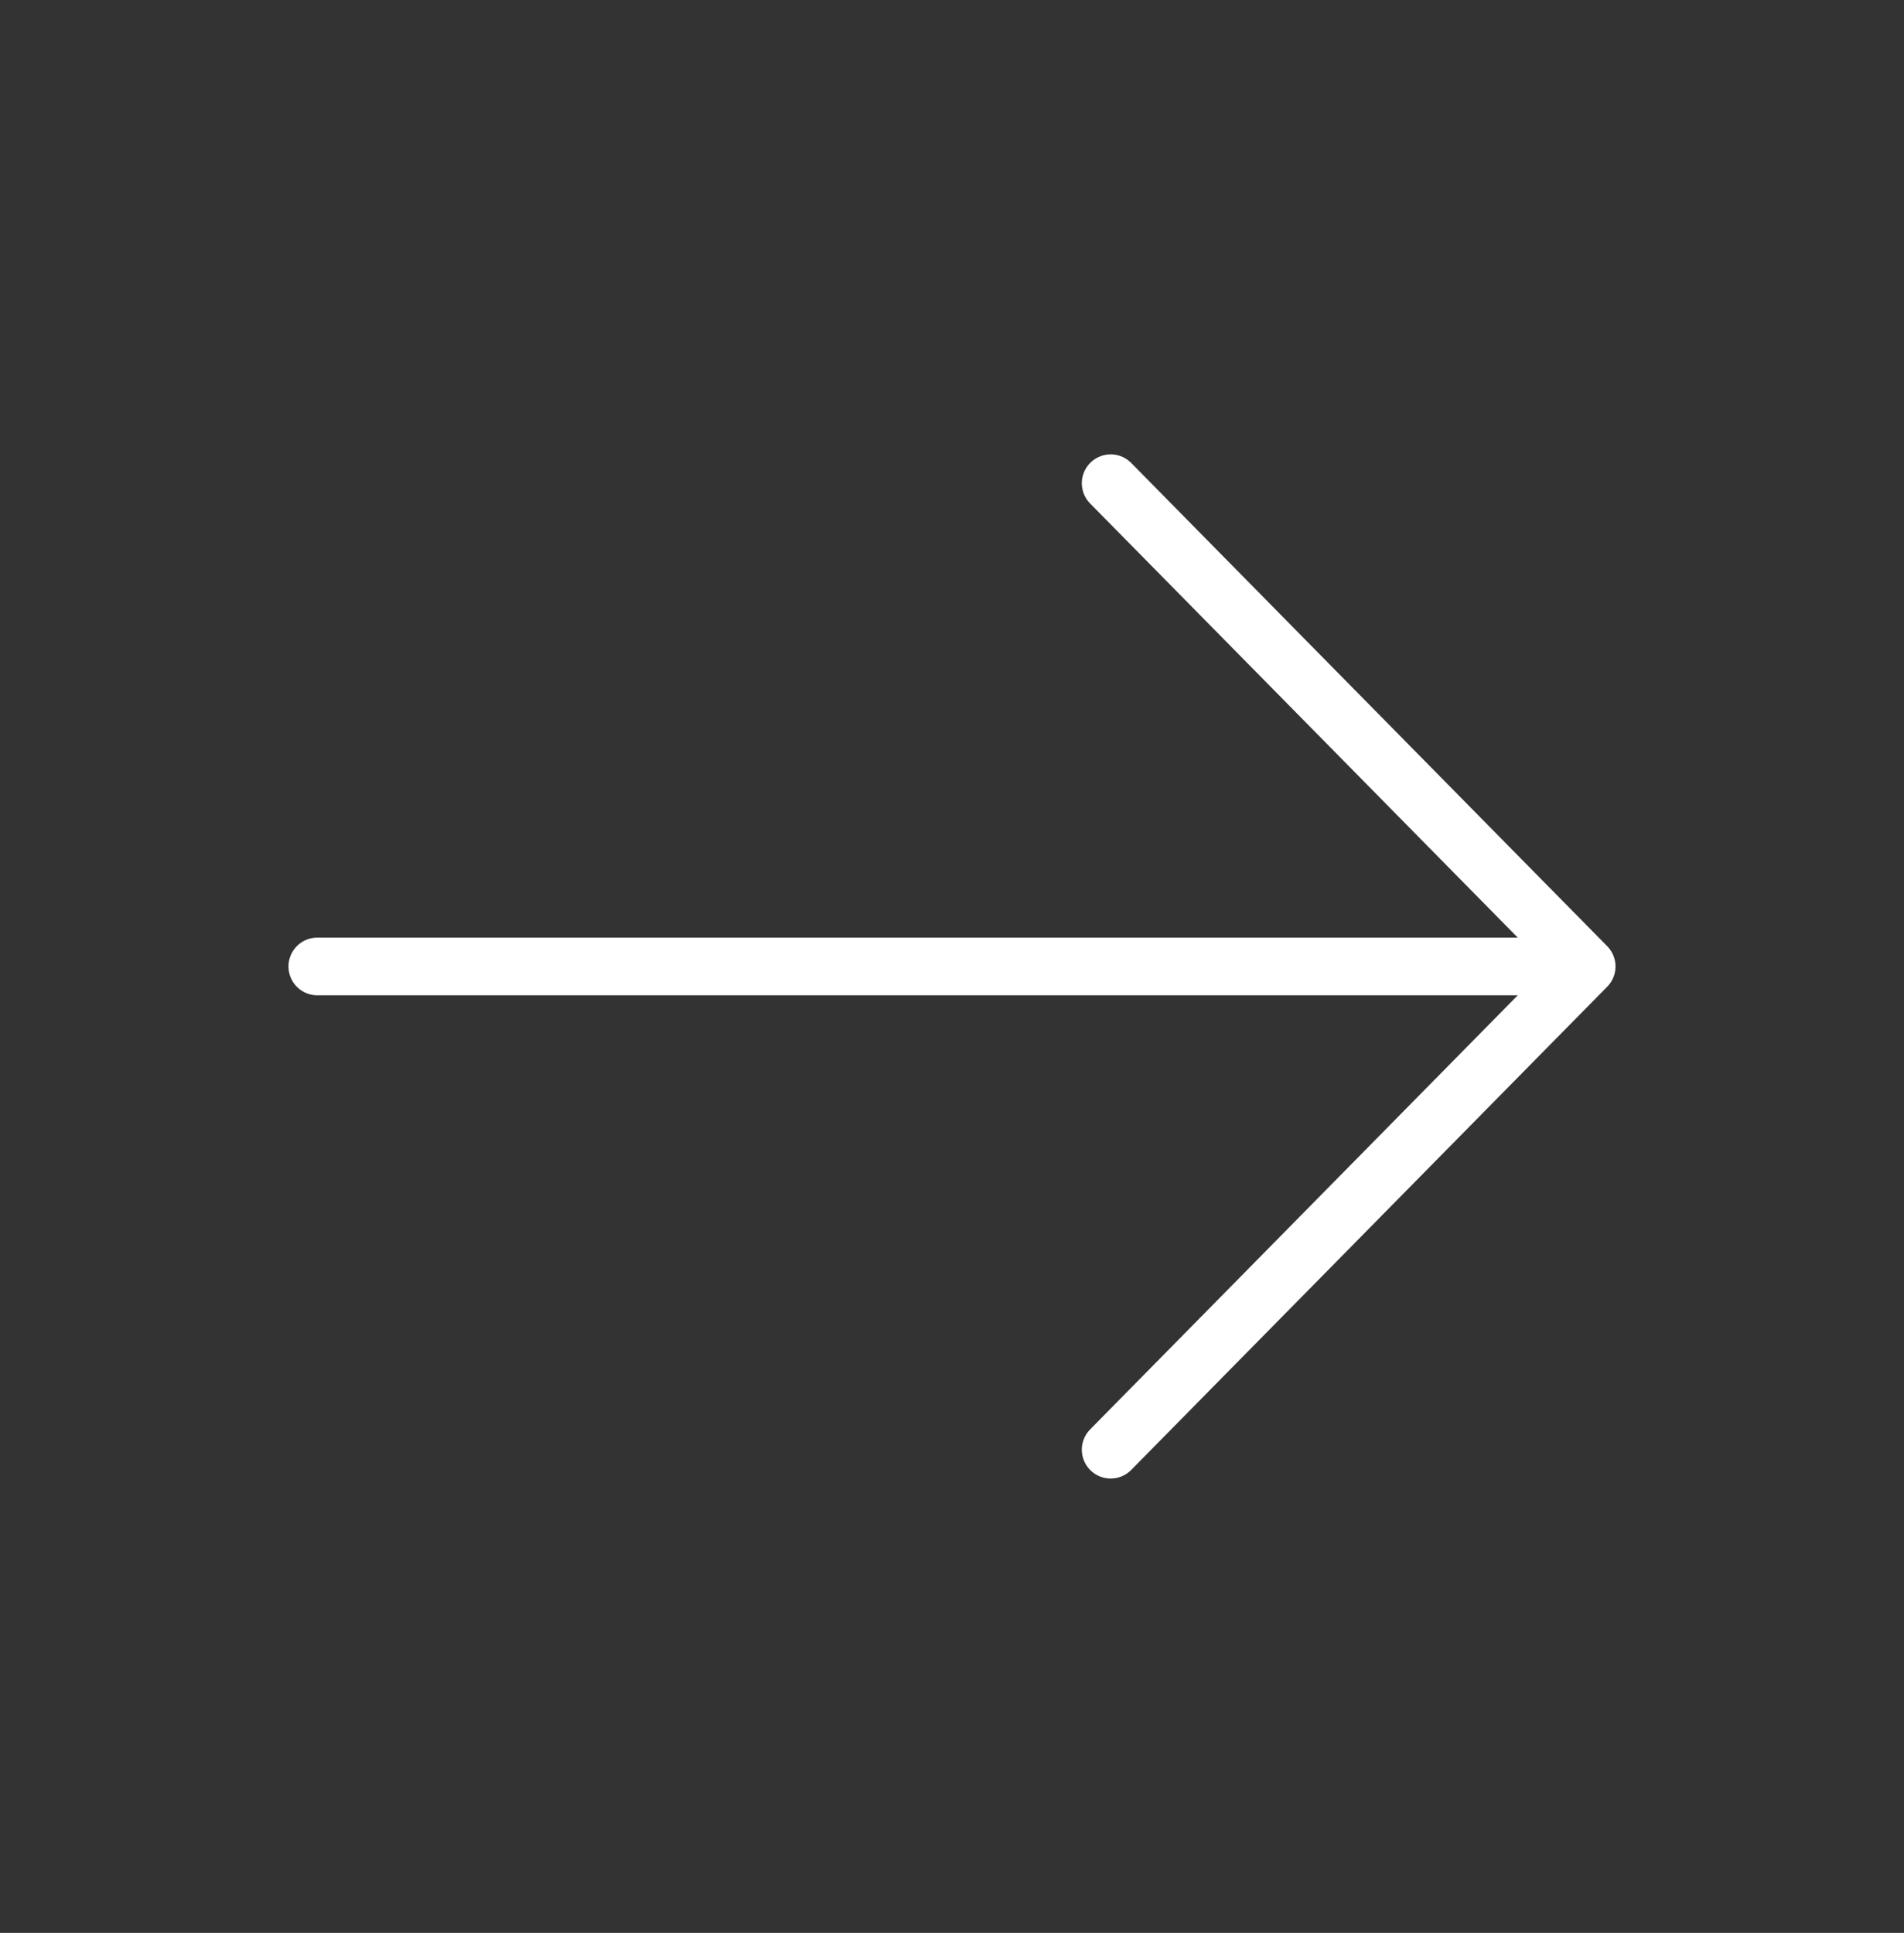 <svg width="66" height="67" viewBox="0 0 66 67" fill="none" xmlns="http://www.w3.org/2000/svg">
<rect x="0" y="0" width="66" height="67" fill="#333333" stroke="none"/>
<path d="M11 33.5H55M55 33.5L38.5 16.75M55 33.5L38.5 50.25" stroke="white" stroke-width="2" stroke-linecap="round" stroke-linejoin="round"/>
</svg>
